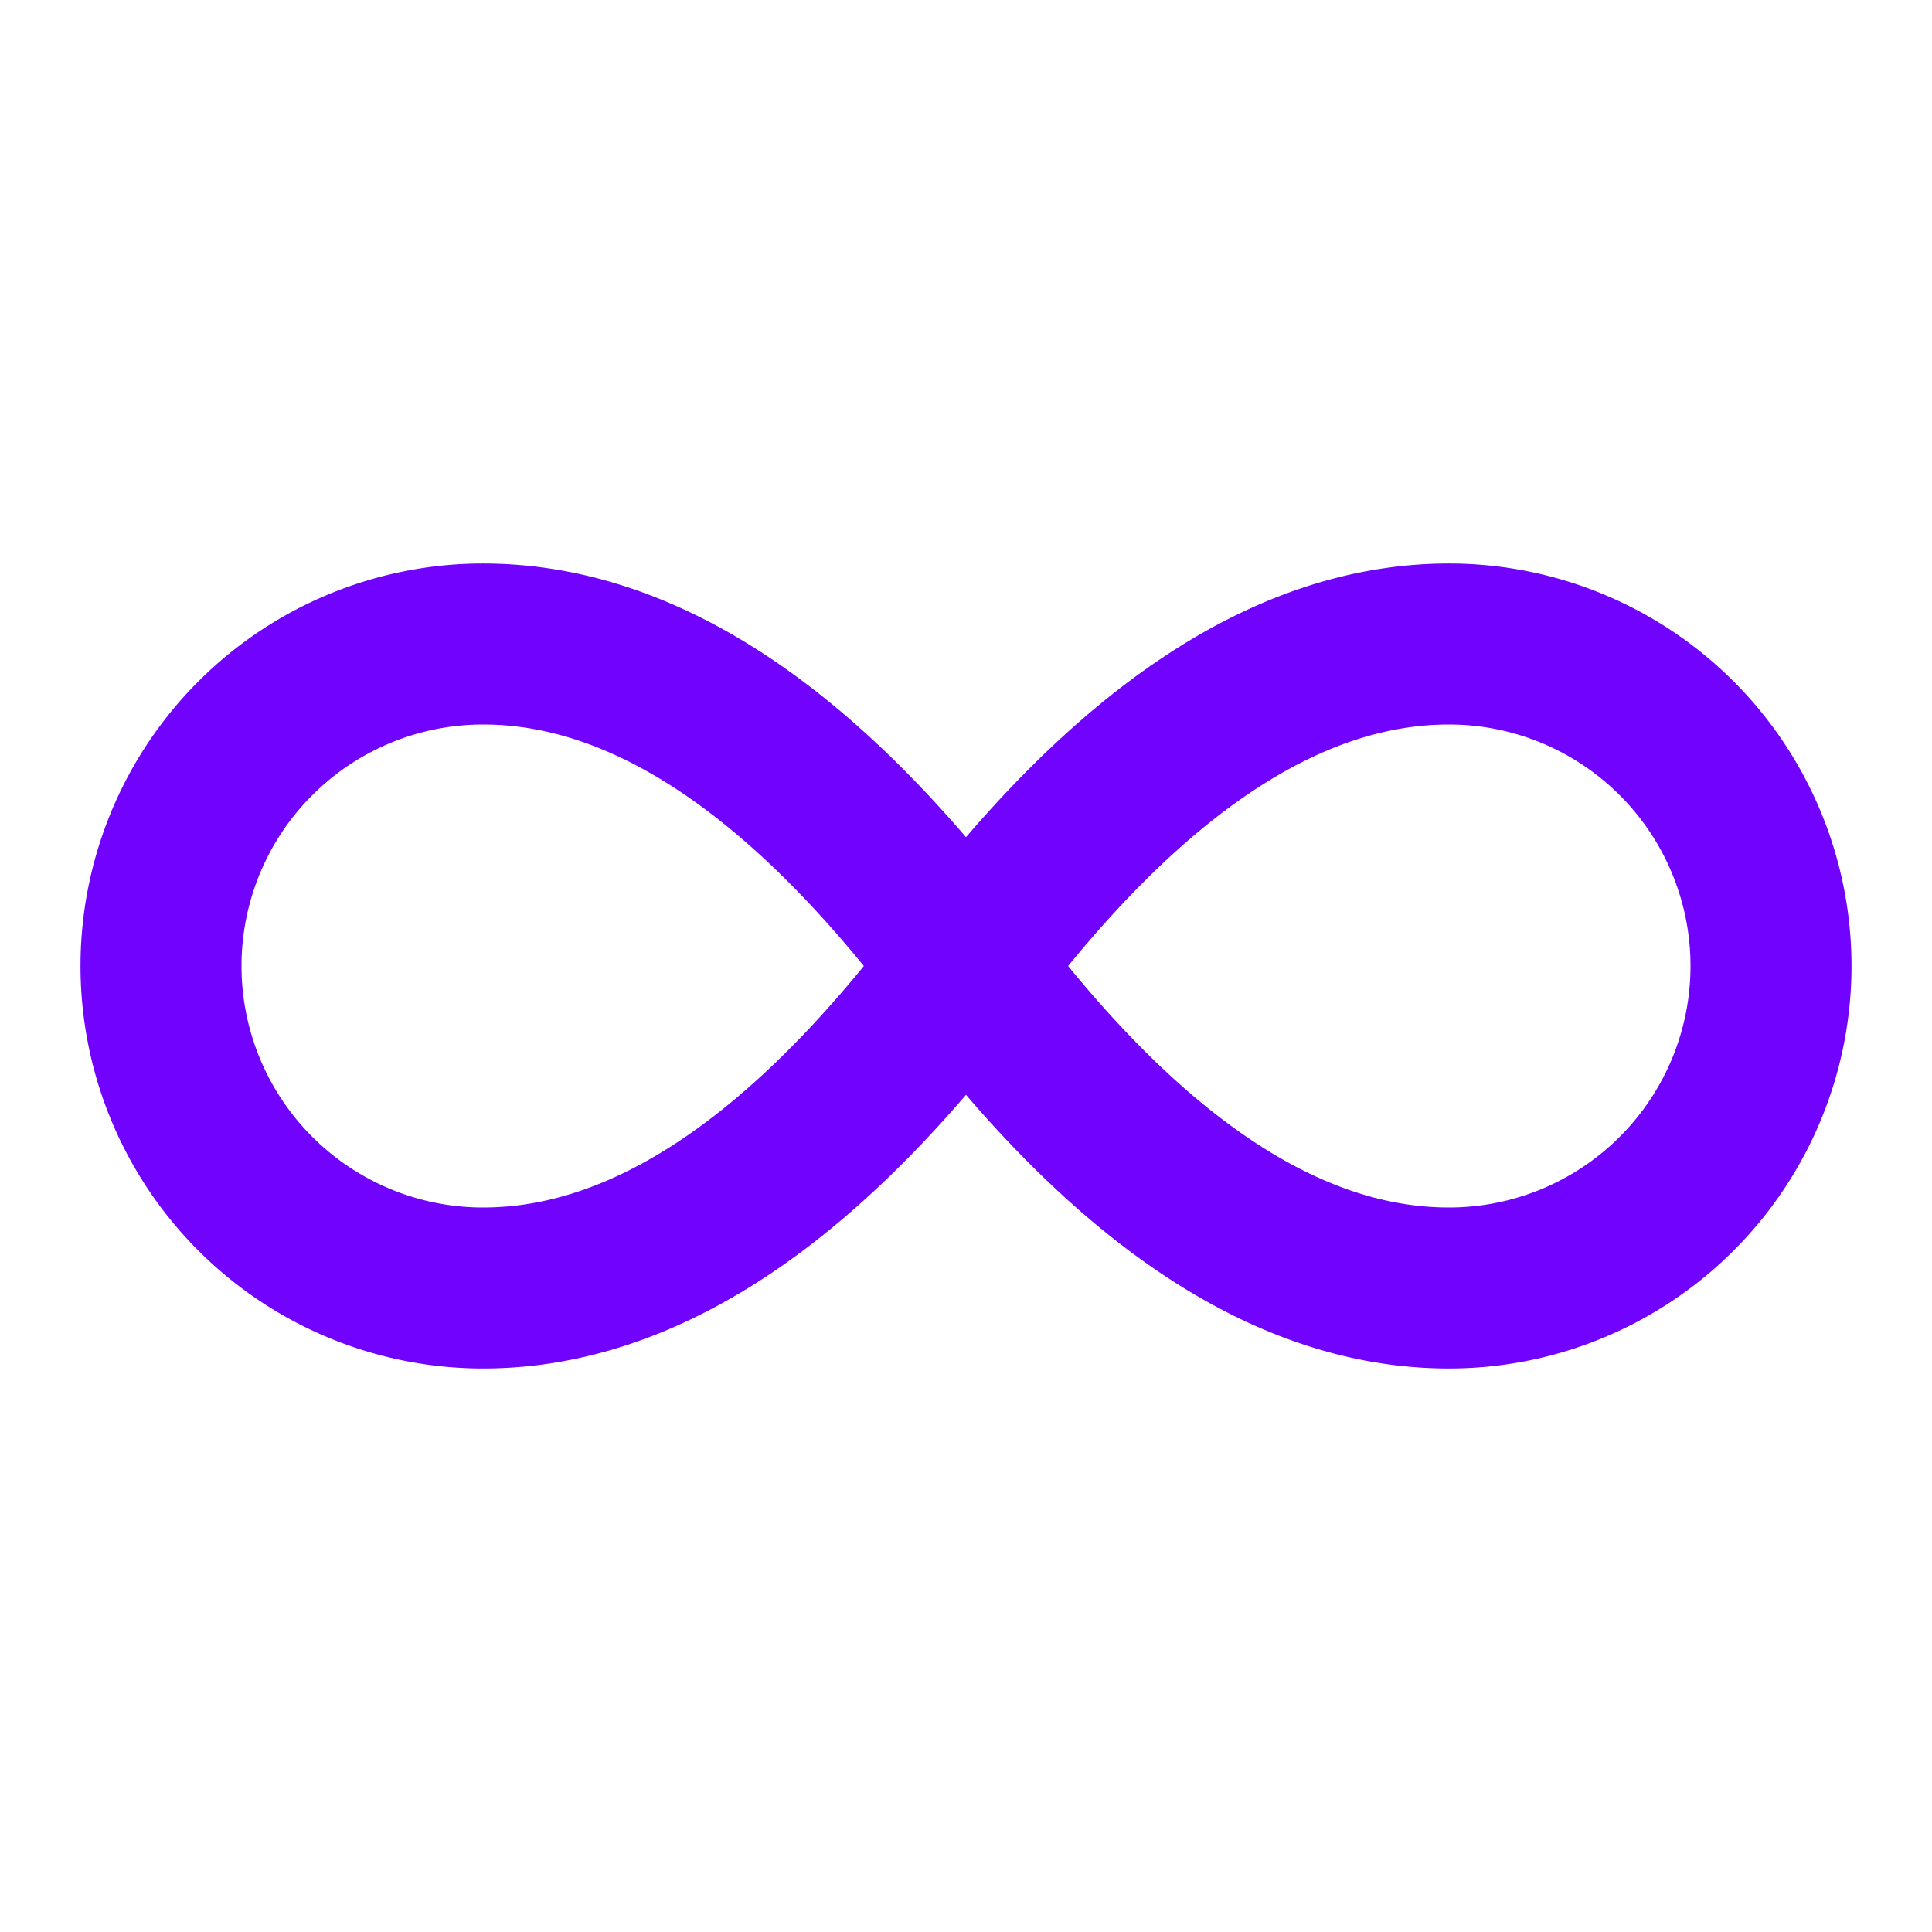 <svg xmlns="http://www.w3.org/2000/svg" width="24" height="24" viewBox="0 0 24 24" fill="none" stroke="#7002fe" stroke-width="2" stroke-linecap="round" stroke-linejoin="round" class="lucide lucide-infinity"><path d="M12 12c-2-2.67-4-4-6-4a4 4 0 1 0 0 8c2 0 4-1.33 6-4Zm0 0c2 2.67 4 4 6 4a4 4 0 0 0 0-8c-2 0-4 1.33-6 4Z"/></svg>